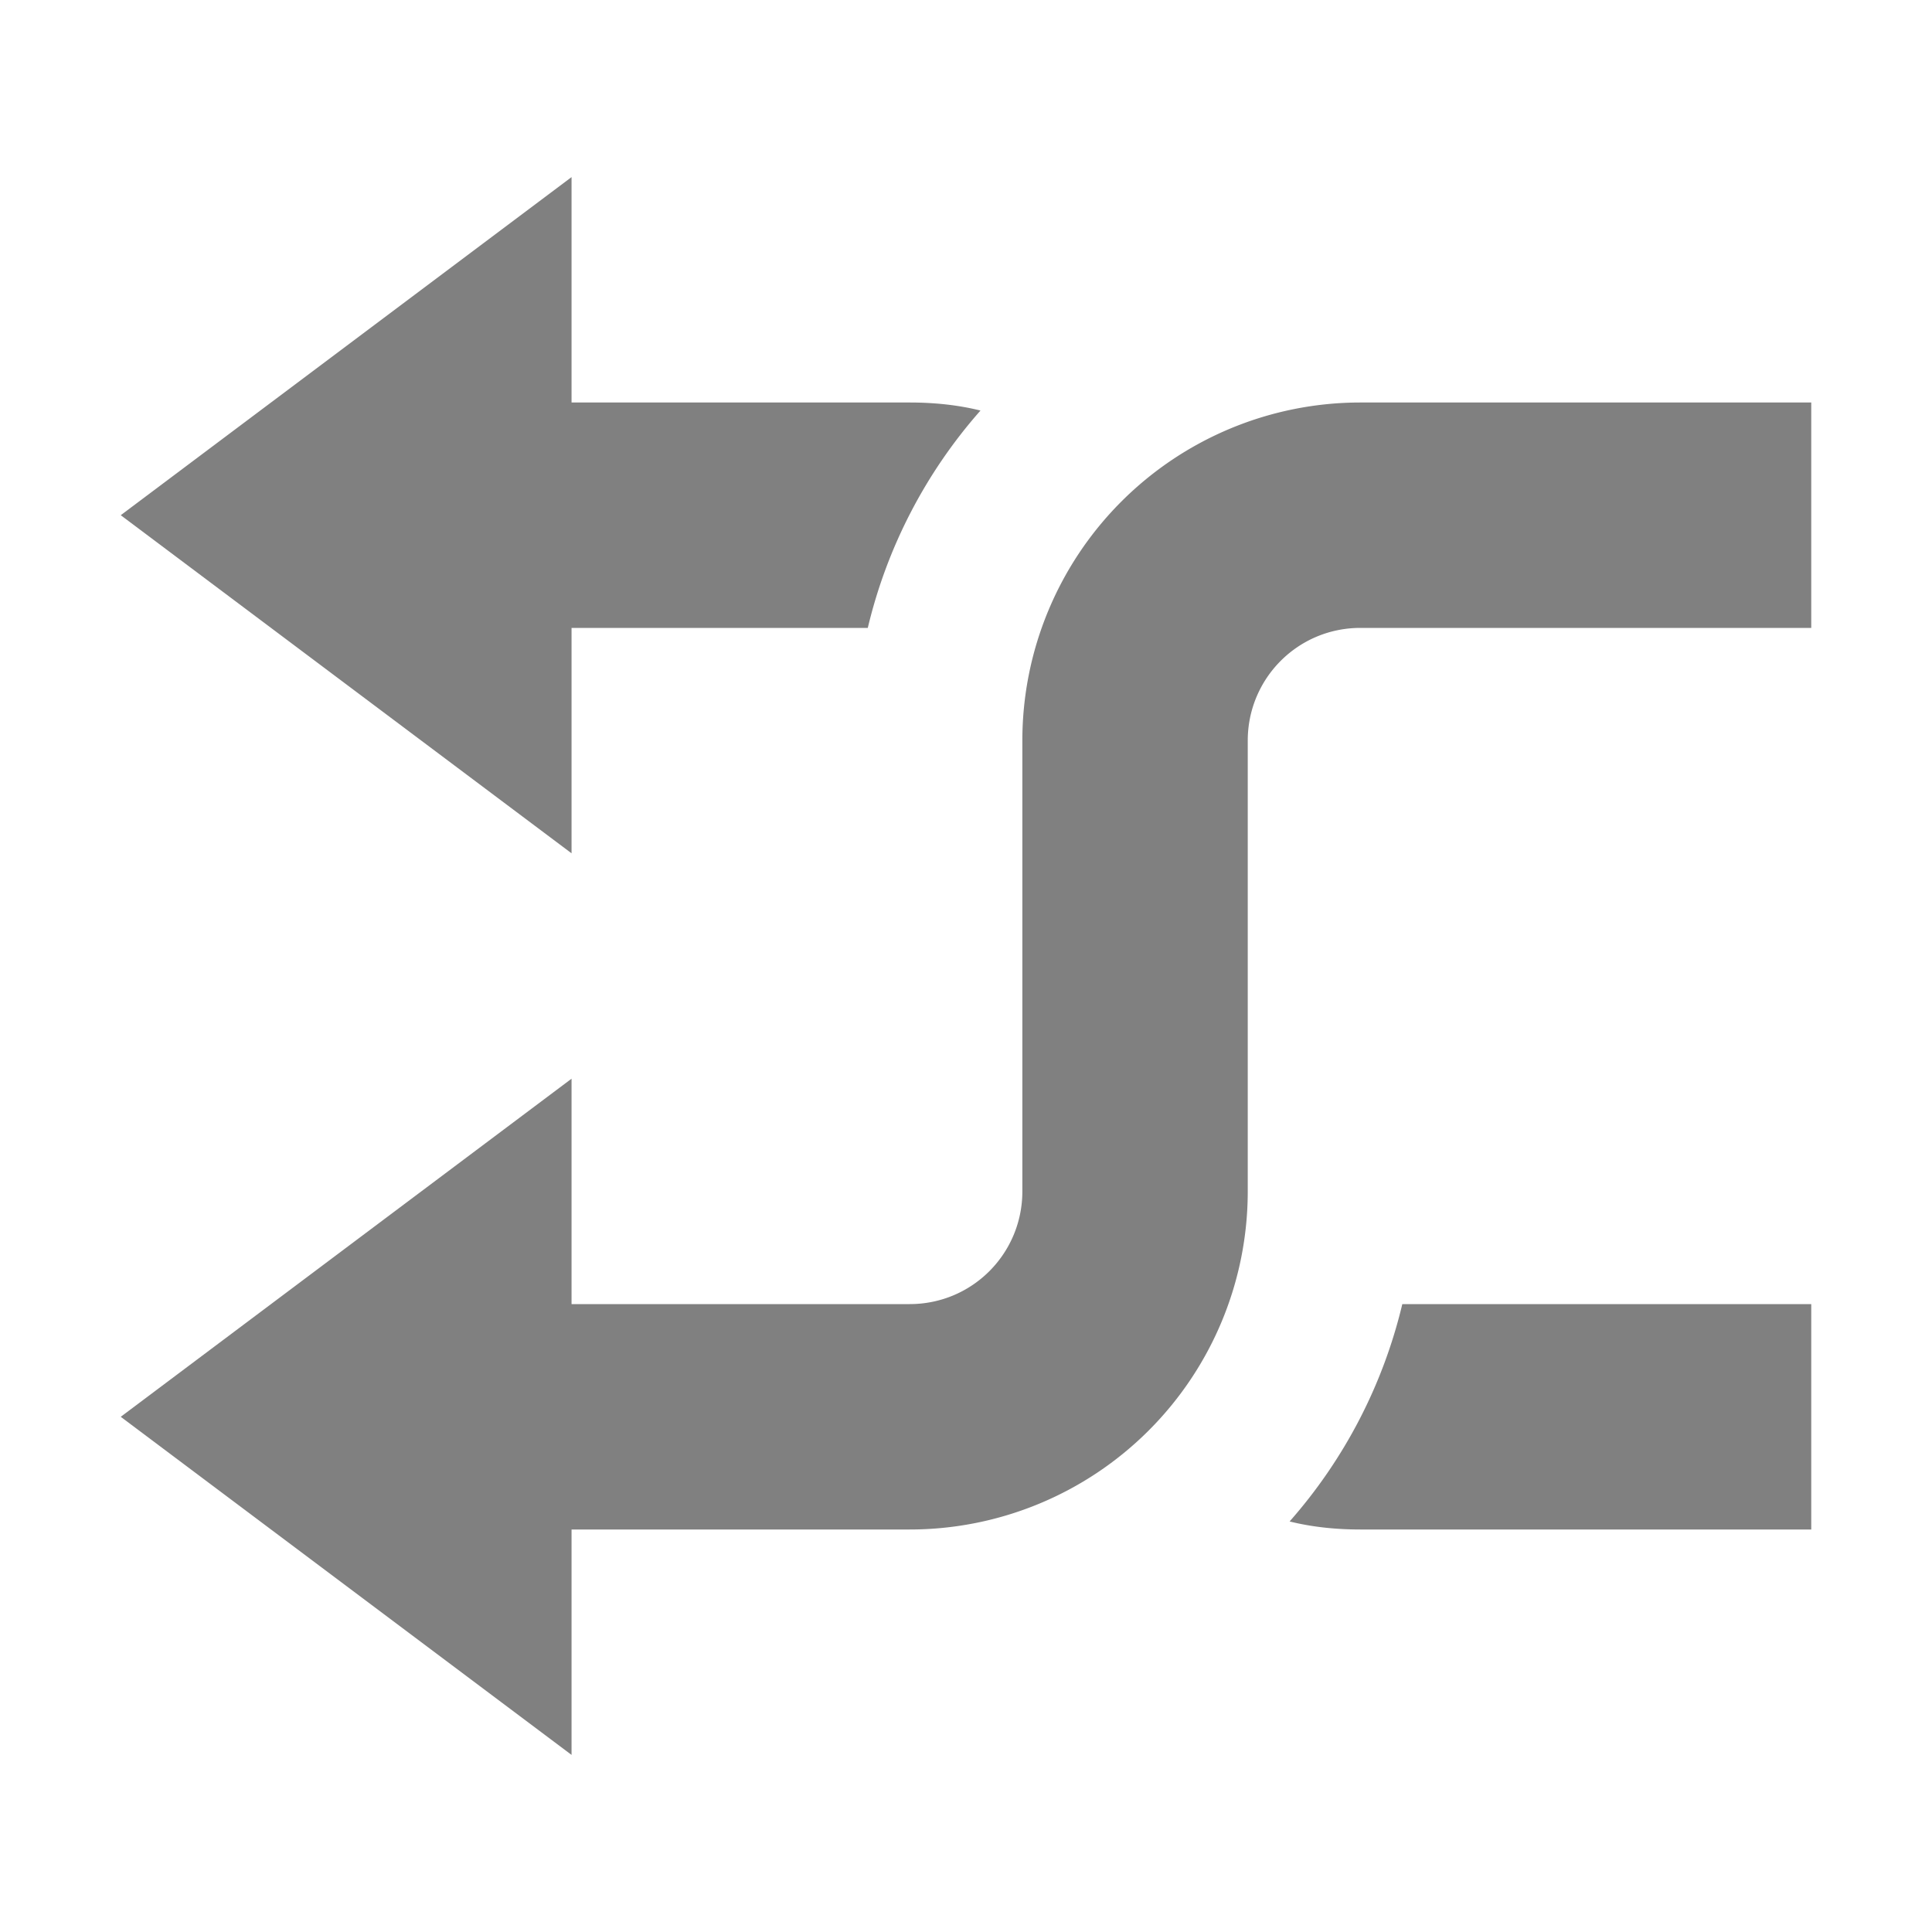 <?xml version="1.0" encoding="UTF-8" standalone="no"?>
<svg
   xmlns:dc="http://purl.org/dc/elements/1.1/"
   xmlns:cc="http://creativecommons.org/ns#"
   xmlns:rdf="http://www.w3.org/1999/02/22-rdf-syntax-ns#"
   xmlns:svg="http://www.w3.org/2000/svg"
   xmlns="http://www.w3.org/2000/svg"
   xmlns:sodipodi="http://sodipodi.sourceforge.net/DTD/sodipodi-0.dtd"
   xmlns:inkscape="http://www.inkscape.org/namespaces/inkscape"
   width="24"
   height="24"
   version="1.1"
   id="svg4"
   sodipodi:docname="media-playlist-shuffle-rtl-symbolic.svg"
   inkscape:version="0.92.4 (5da689c313, 2019-01-14)">
  <defs
     id="defs8" />
  <sodipodi:namedview
     pagecolor="#ffffff"
     bordercolor="#666666"
     borderopacity="1"
     objecttolerance="10"
     gridtolerance="10"
     guidetolerance="10"
     inkscape:pageopacity="0"
     inkscape:pageshadow="2"
     inkscape:window-width="1112"
     inkscape:window-height="480"
     id="namedview6"
     showgrid="false"
     inkscape:zoom="9.8333333"
     inkscape:cx="1.0677966"
     inkscape:cy="12"
     inkscape:window-x="0"
     inkscape:window-y="25"
     inkscape:window-maximized="0"
     inkscape:current-layer="svg4" />
  <path
     d="M 7.1,2.2 V 5 h 4.2 c 0.3,0 0.6,0.03 0.88,0.1 a 6.27,6.27 0 0 0 -1.4,2.7 H 7.1 v 2.8 L 1.5,6.4 Z M 22.5,5 v 2.8 h -5.6 c -0.78,0 -1.4,0.63 -1.4,1.4 v 5.6 A 4.2,4.2 0 0 1 11.3,19 H 7.1 v 2.8 L 1.5,17.6 7.1,13.4 v 2.8 h 4.2 c 0.78,0 1.4,-0.63 1.4,-1.4 V 9.2 A 4.2,4.2 0 0 1 16.9,5 Z m 0,11.2 V 19 h -5.6 c -0.3,0 -0.6,-0.03 -0.88,-0.1 a 6.28,6.28 0 0 0 1.4,-2.7 z"
     id="path2"
     inkscape:connector-curvature="0"
     style="fill:#808080" />
</svg>
